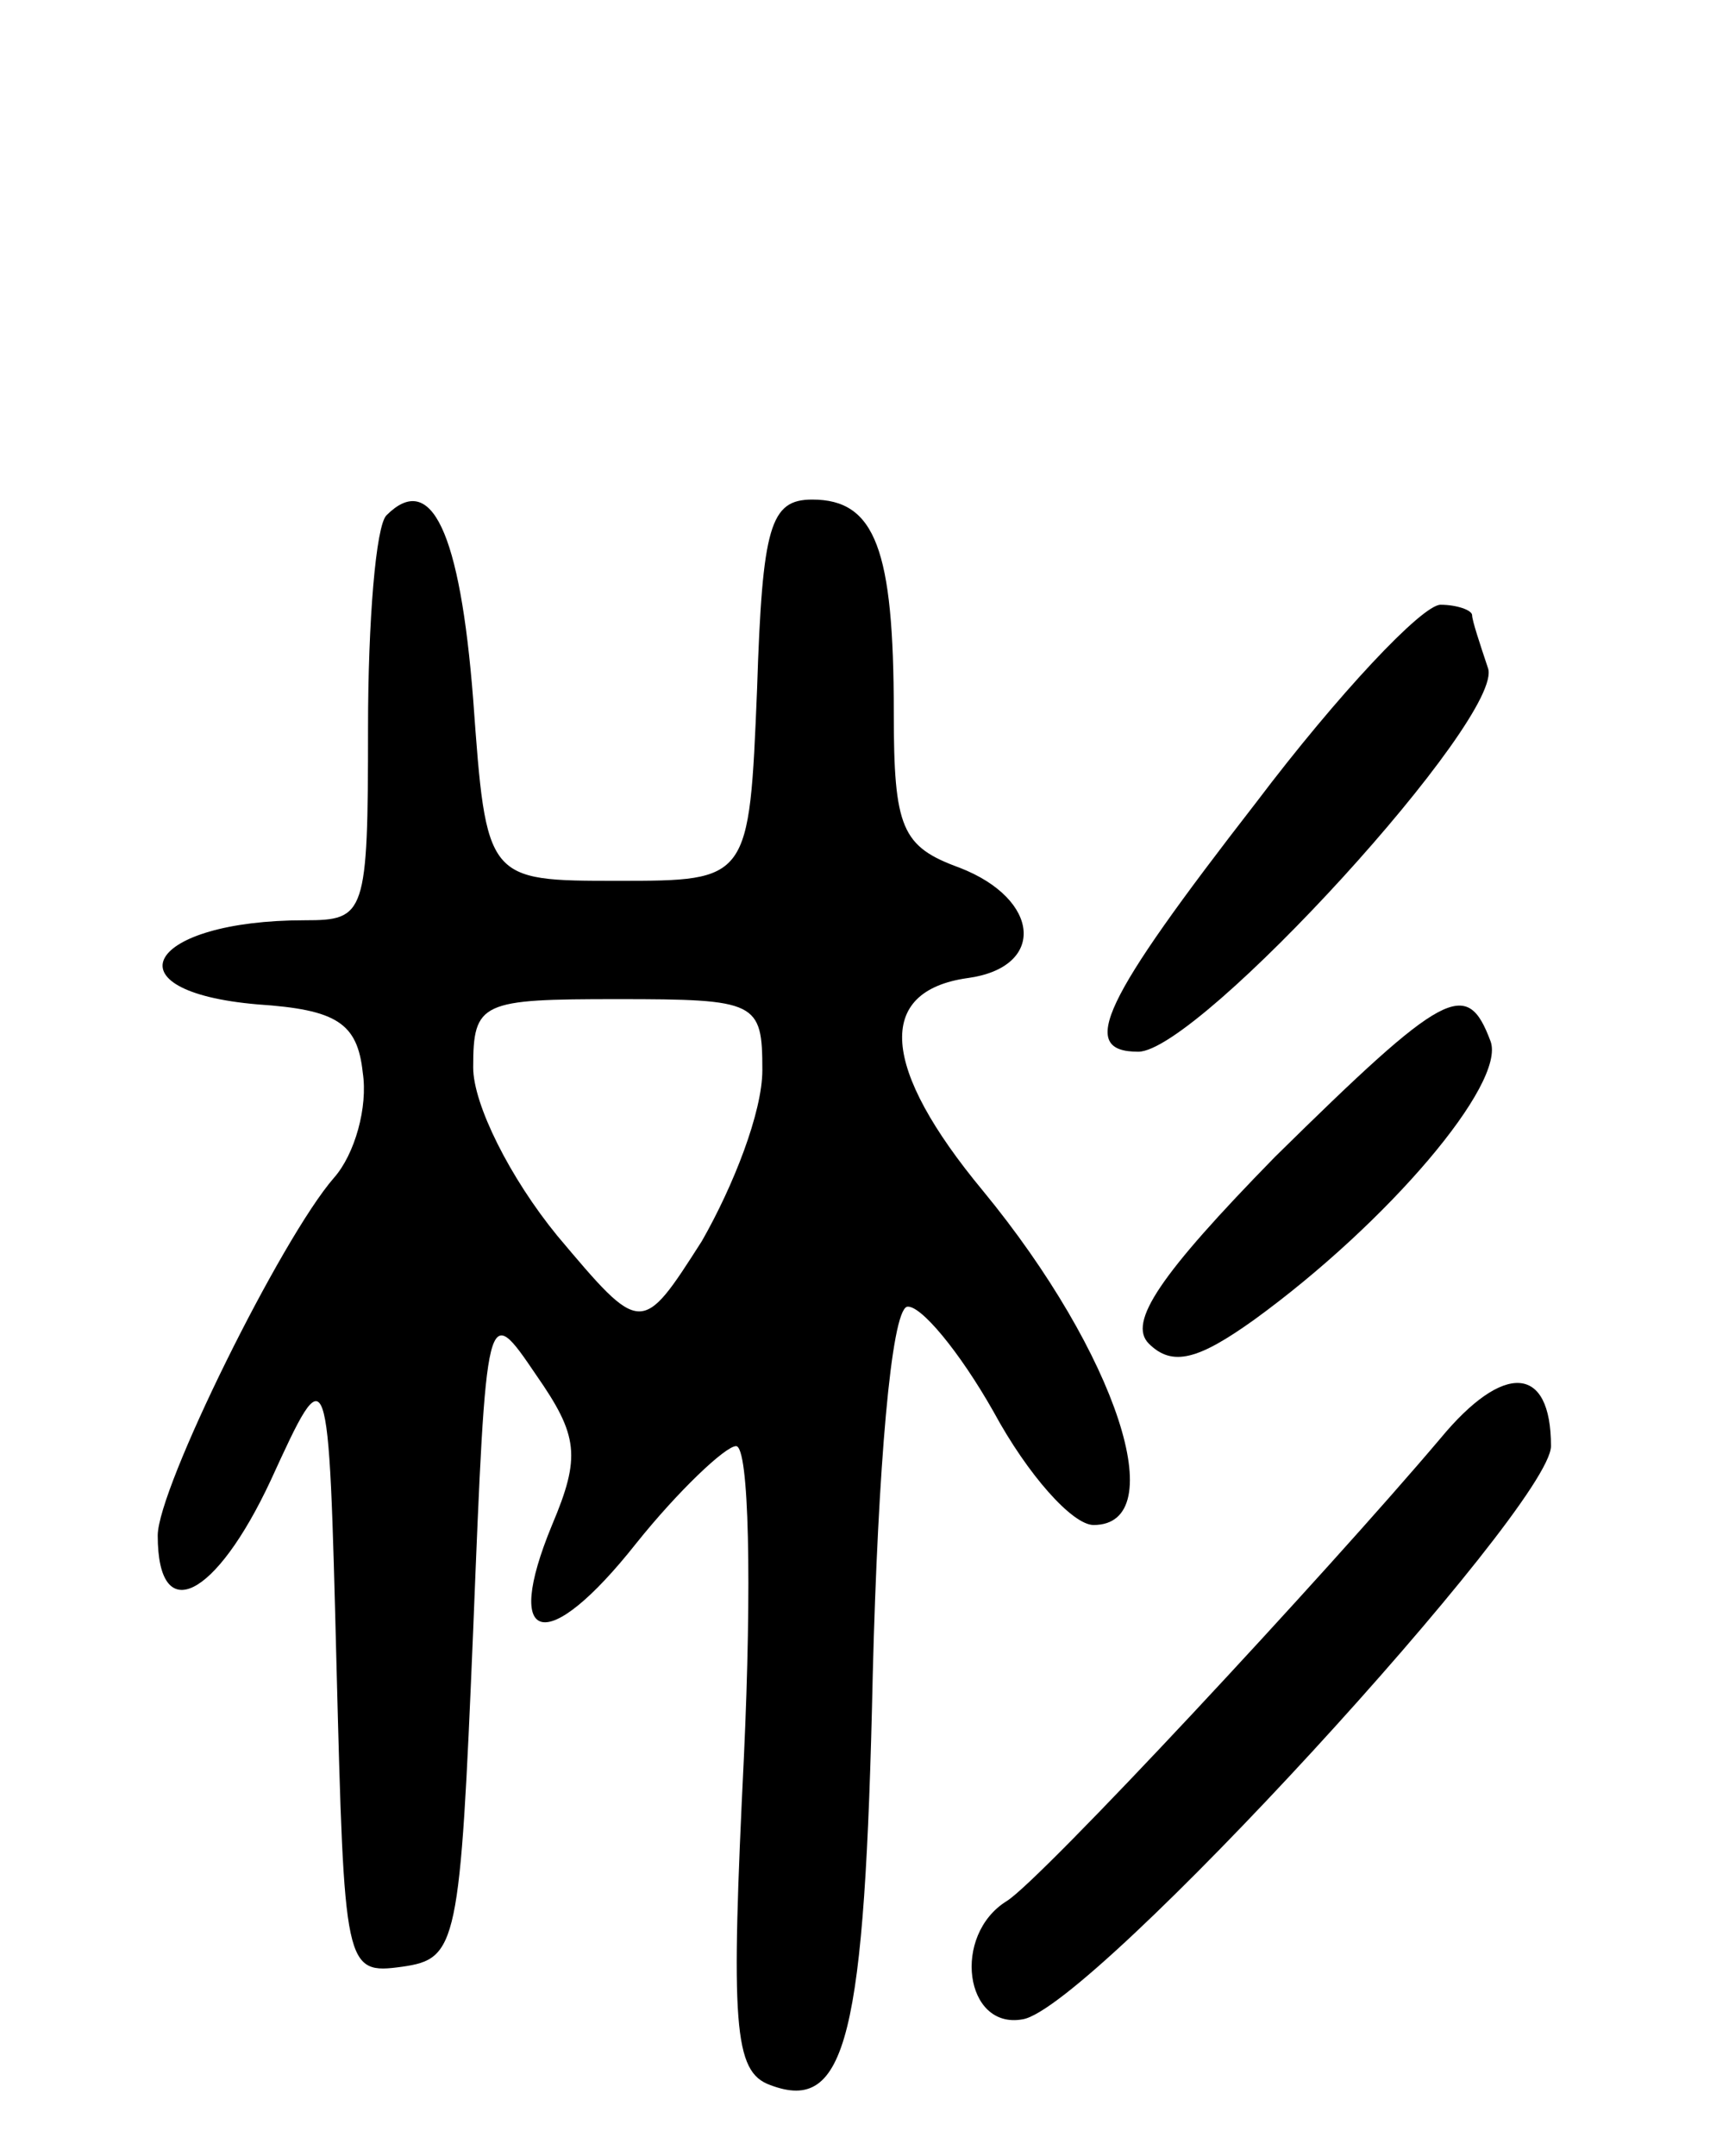 <svg version="1.0" xmlns="http://www.w3.org/2000/svg"
 width="66pt" height="82pt" viewBox="0 0 66 82"
 preserveAspectRatio="xMidYMid meet">
<g transform="translate(0,82) scale(0.1,-0.1)"
fill="#000000" stroke="none">
<path d="M147 624 c-4 -4 -7 -40 -7 -81 0 -71 -1 -73 -24 -73 -60 0 -76 -27
-18 -32 30 -2 38 -7 40 -26 2 -13 -3 -31 -11 -40 -20 -23 -67 -118 -67 -136 0
-35 22 -24 43 21 22 48 22 48 25 -70 3 -116 3 -118 25 -115 21 3 22 8 27 128
5 125 5 125 24 97 16 -23 17 -31 6 -57 -19 -46 -2 -50 32 -7 16 20 34 37 38
37 5 0 6 -53 3 -118 -5 -102 -4 -120 10 -125 29 -11 36 18 39 156 2 79 7 138
13 140 5 1 20 -17 33 -40 13 -24 30 -43 38 -43 30 0 9 65 -42 127 -39 47 -41
76 -6 81 30 4 28 30 -3 42 -22 8 -25 15 -25 59 0 62 -7 81 -31 81 -16 0 -19
-10 -21 -72 -3 -73 -3 -73 -53 -73 -50 0 -50 0 -55 69 -5 64 -16 87 -33 70z
m143 -211 c0 -16 -11 -44 -23 -65 -23 -36 -23 -36 -55 2 -18 22 -32 50 -32 64
0 25 3 26 55 26 53 0 55 -1 55 -27z"/>
<path d="M478 515 c-59 -76 -68 -95 -45 -95 23 0 140 128 133 146 -3 9 -6 18
-6 20 0 2 -6 4 -12 4 -7 0 -39 -34 -70 -75z"/>
<path d="M485 380 c-44 -45 -56 -63 -48 -71 9 -9 19 -6 40 9 51 37 96 90 90
106 -9 24 -17 20 -82 -44z"/>
<path d="M548 273 c-44 -52 -152 -168 -165 -176 -21 -13 -16 -49 6 -45 26 4
201 195 201 218 0 31 -18 32 -42 3z"/>
</g>
</svg>
